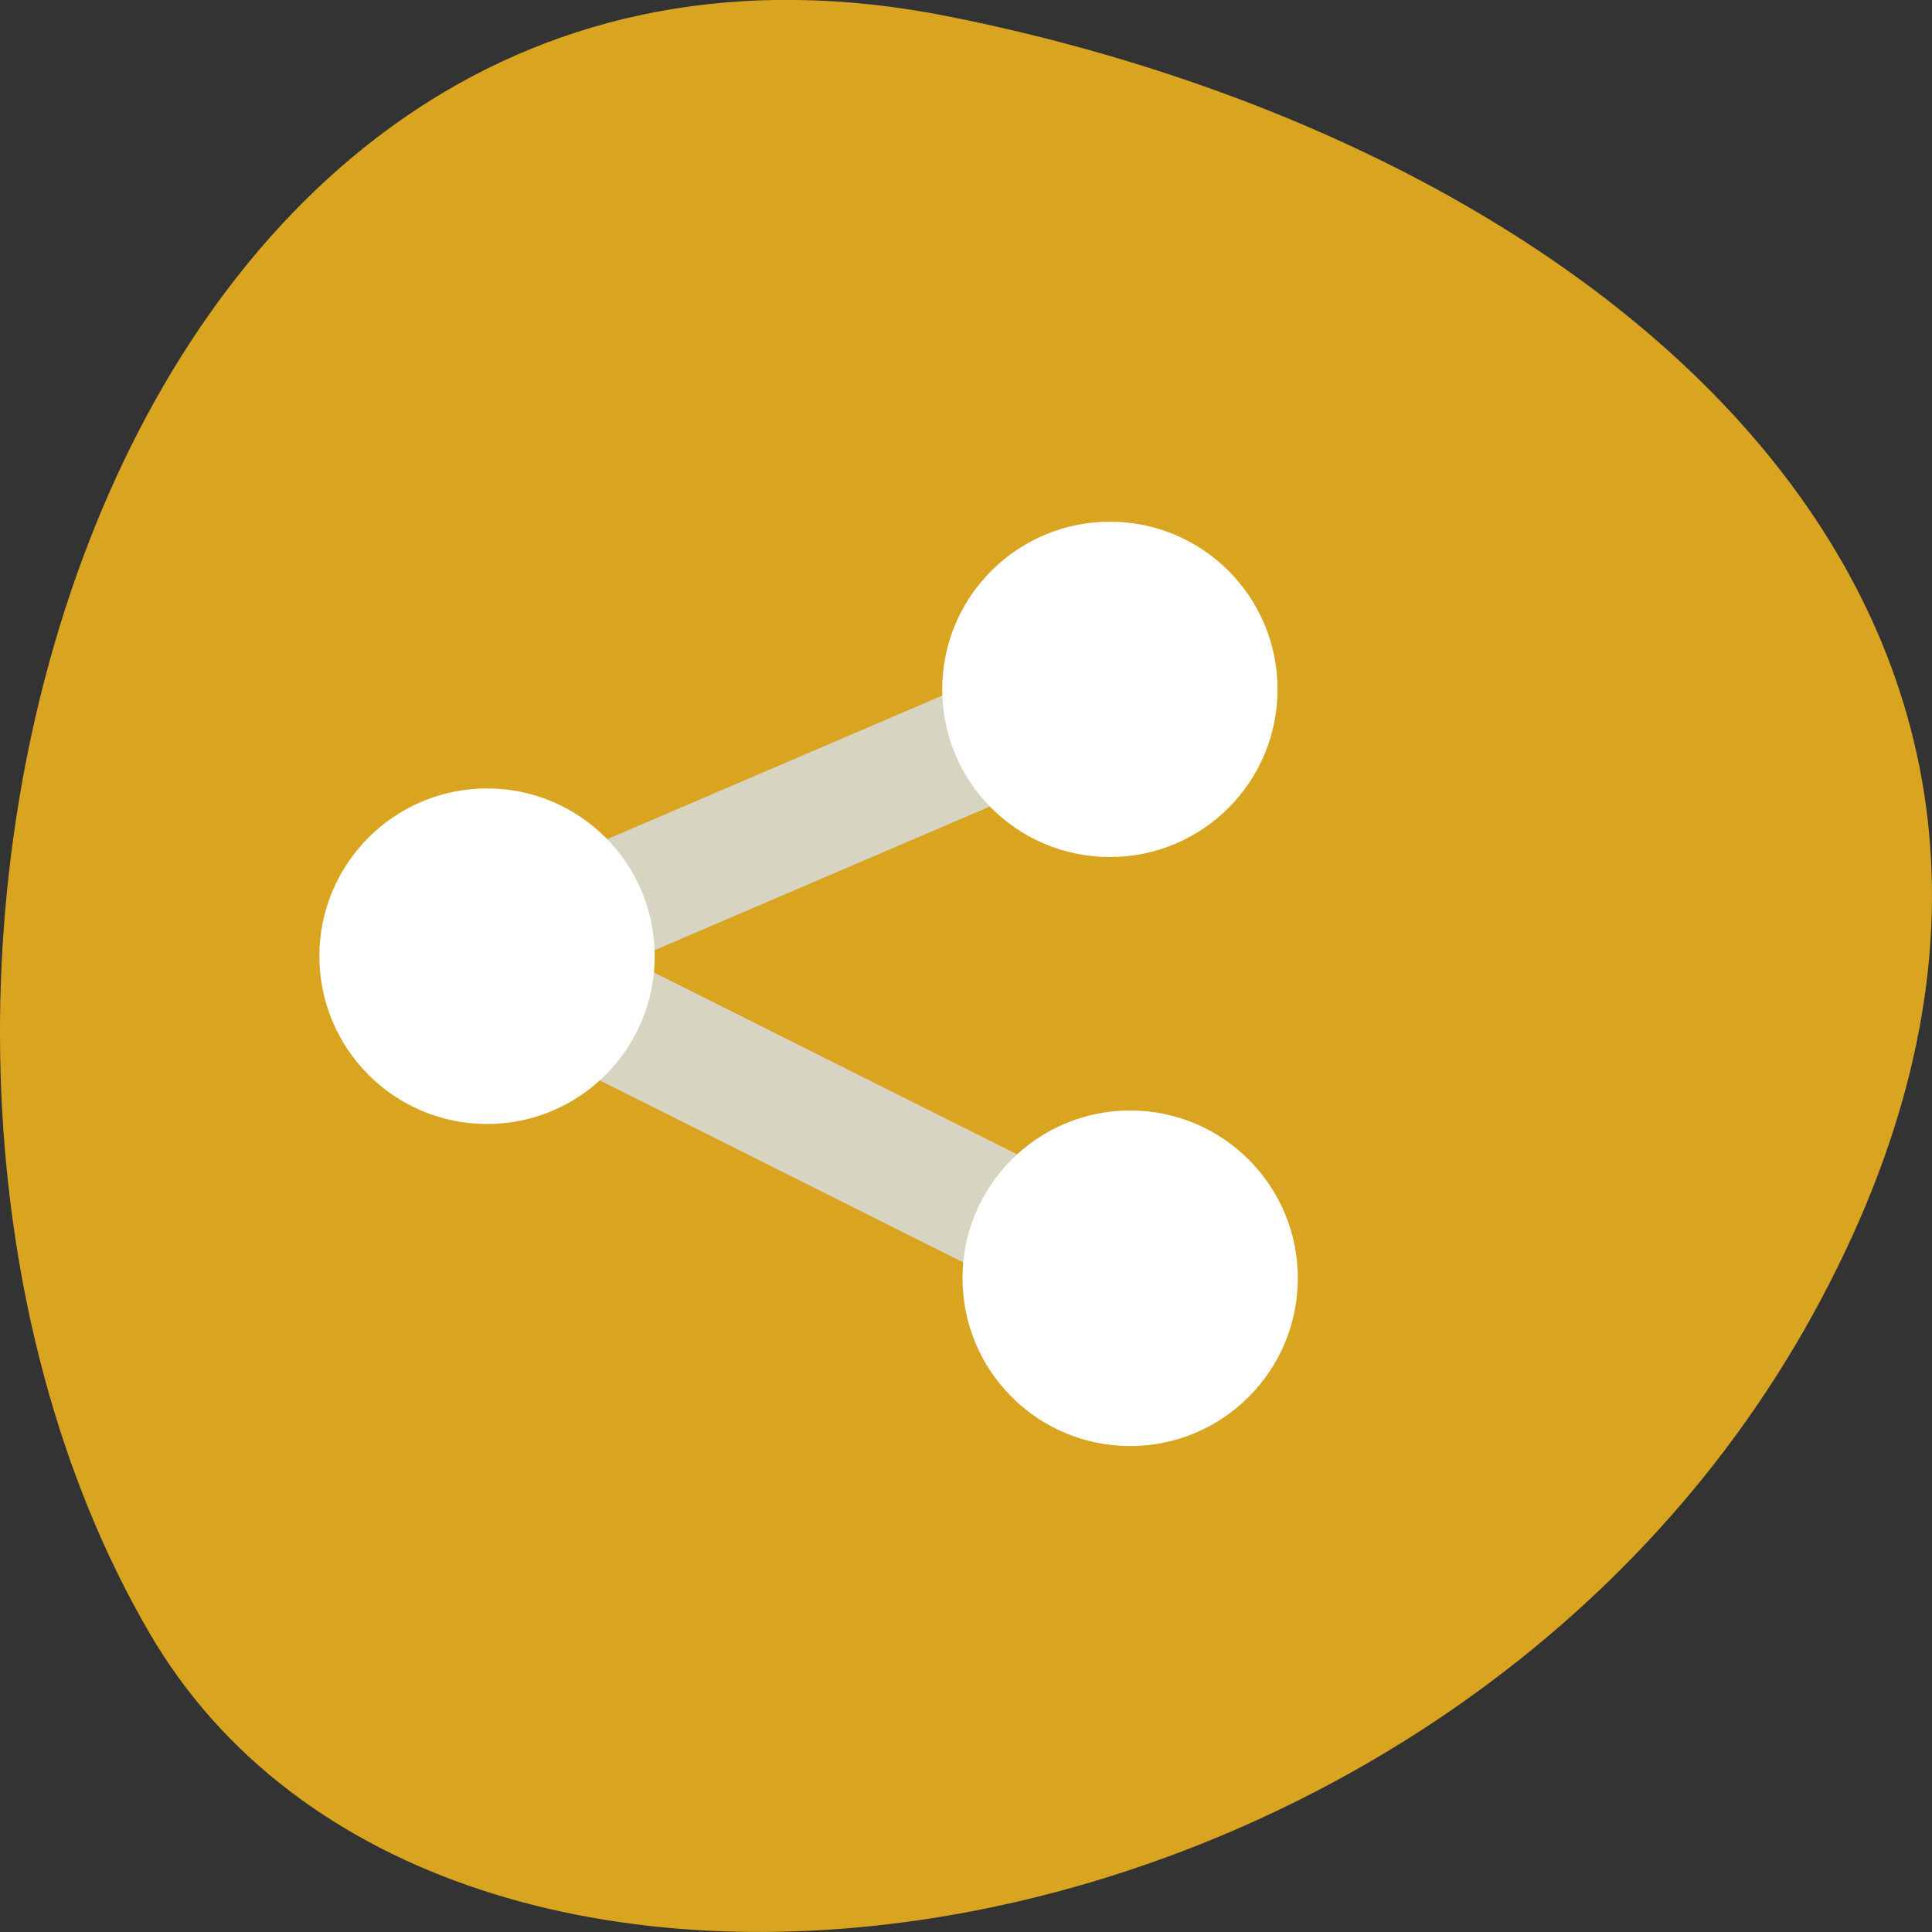 <svg xmlns="http://www.w3.org/2000/svg" viewBox="0 0 32 32"><rect x="0" y="0" width="32" height="32" fill="#333333" stroke="none"/><path d="m 15.715 0.273 c -13.988 -2.793 -19.301 16.371 -13.238 26.777 c 4.832 8.289 21.379 5.922 27.547 -5.273 c 6.168 -11.191 -3.078 -19.262 -14.309 -21.504" fill="#d9a420"/><path d="m 147.09 91.34 l -82.56 35.38 l 85.22 42.688" transform="scale(0.125)" fill="none" stroke="#d7d4c1" stroke-width="16"/><g fill="#fff"><path d="m 21.16 11.418 c 0 1.535 -1.242 2.777 -2.777 2.777 c -1.535 0 -2.777 -1.242 -2.777 -2.777 c 0 -1.535 1.246 -2.777 2.777 -2.777 c 1.535 0 2.777 1.242 2.777 2.777"/><path d="m 21.496 21.17 c 0 1.535 -1.242 2.781 -2.777 2.781 c -1.535 0 -2.777 -1.246 -2.777 -2.781 c 0 -1.531 1.242 -2.777 2.777 -2.777 c 1.535 0 2.777 1.246 2.777 2.777"/><path d="m 10.844 15.836 c 0 1.535 -1.242 2.781 -2.777 2.781 c -1.535 0 -2.777 -1.246 -2.777 -2.781 c 0 -1.531 1.242 -2.777 2.777 -2.777 c 1.535 0 2.777 1.246 2.777 2.777"/></g></svg>